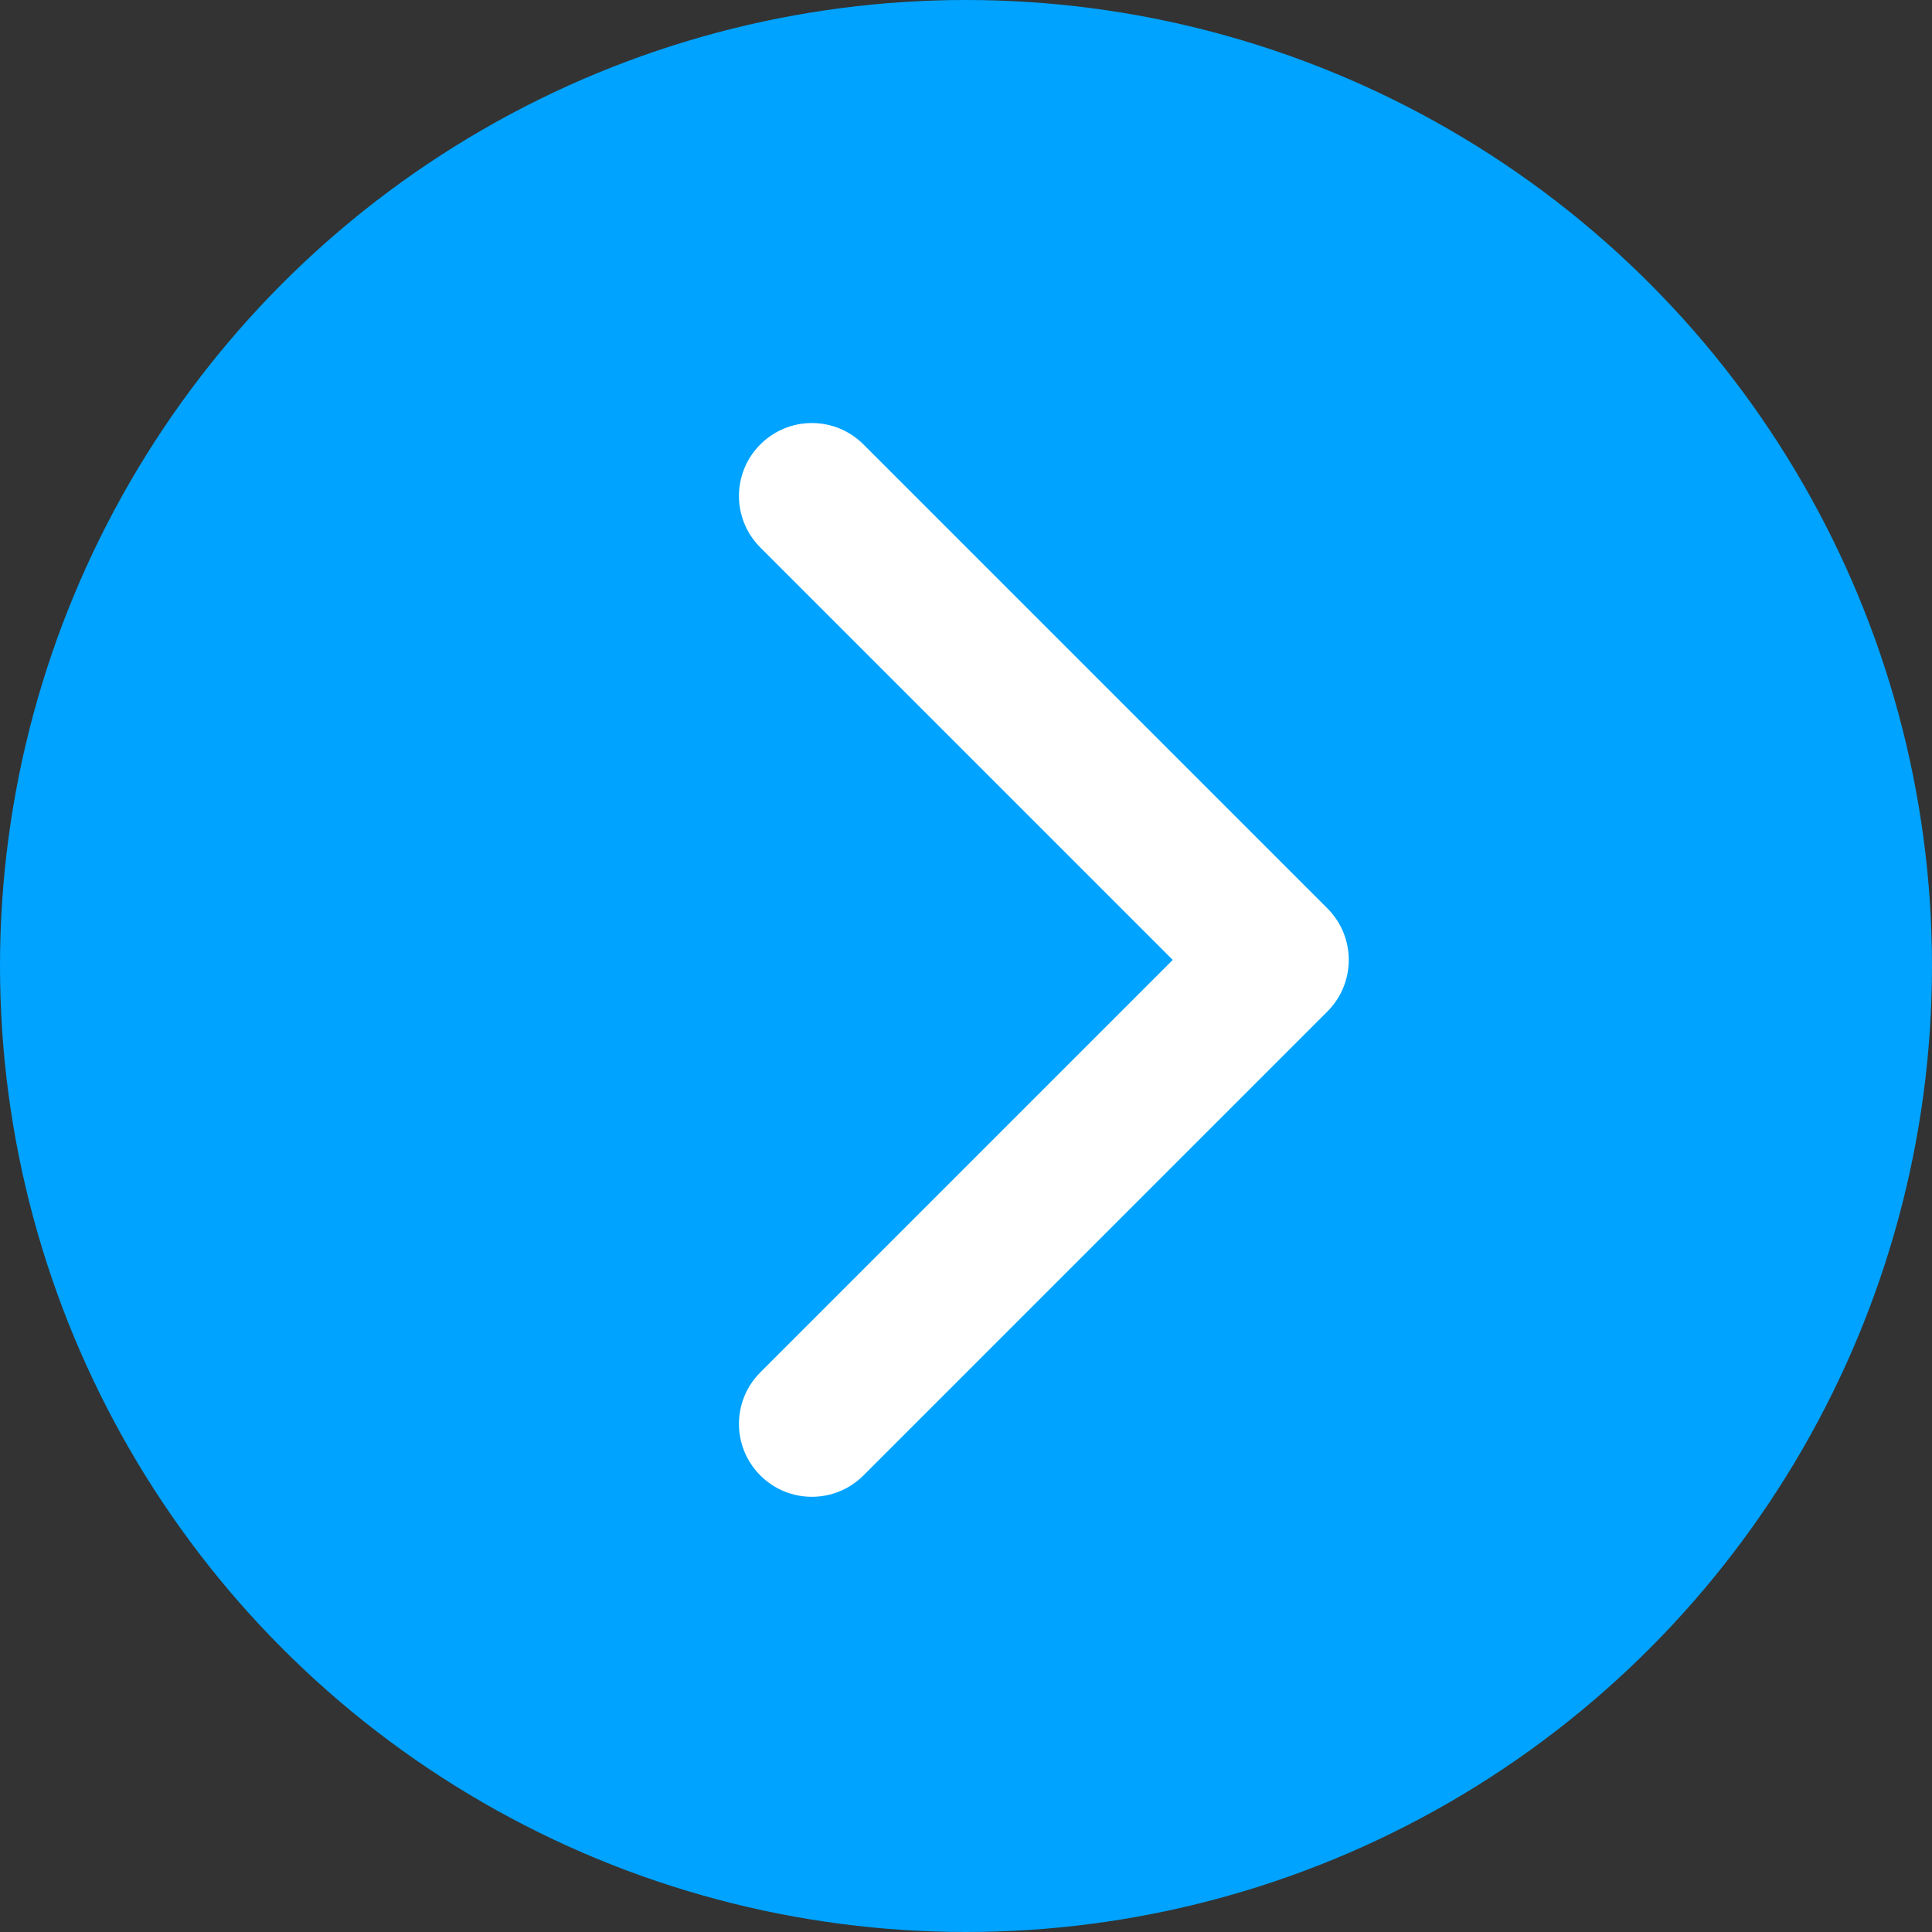 <svg width="159" height="159" viewBox="0 0 159 159" fill="none" xmlns="http://www.w3.org/2000/svg">
<rect x="0" y="0" width="159" height="159" fill="#333333" stroke="none"/>
<circle cx="79.5" cy="79.5" r="79.5" fill="#00A3FF"/>
<path d="M109.243 83.243C111.586 80.9 111.586 77.1 109.243 74.757L71.059 36.574C68.716 34.23 64.917 34.23 62.574 36.574C60.23 38.917 60.23 42.716 62.574 45.059L96.515 79L62.574 112.941C60.23 115.284 60.23 119.083 62.574 121.426C64.917 123.77 68.716 123.77 71.059 121.426L109.243 83.243ZM104 85H105V73H104V85Z" fill="white"/>
</svg>
